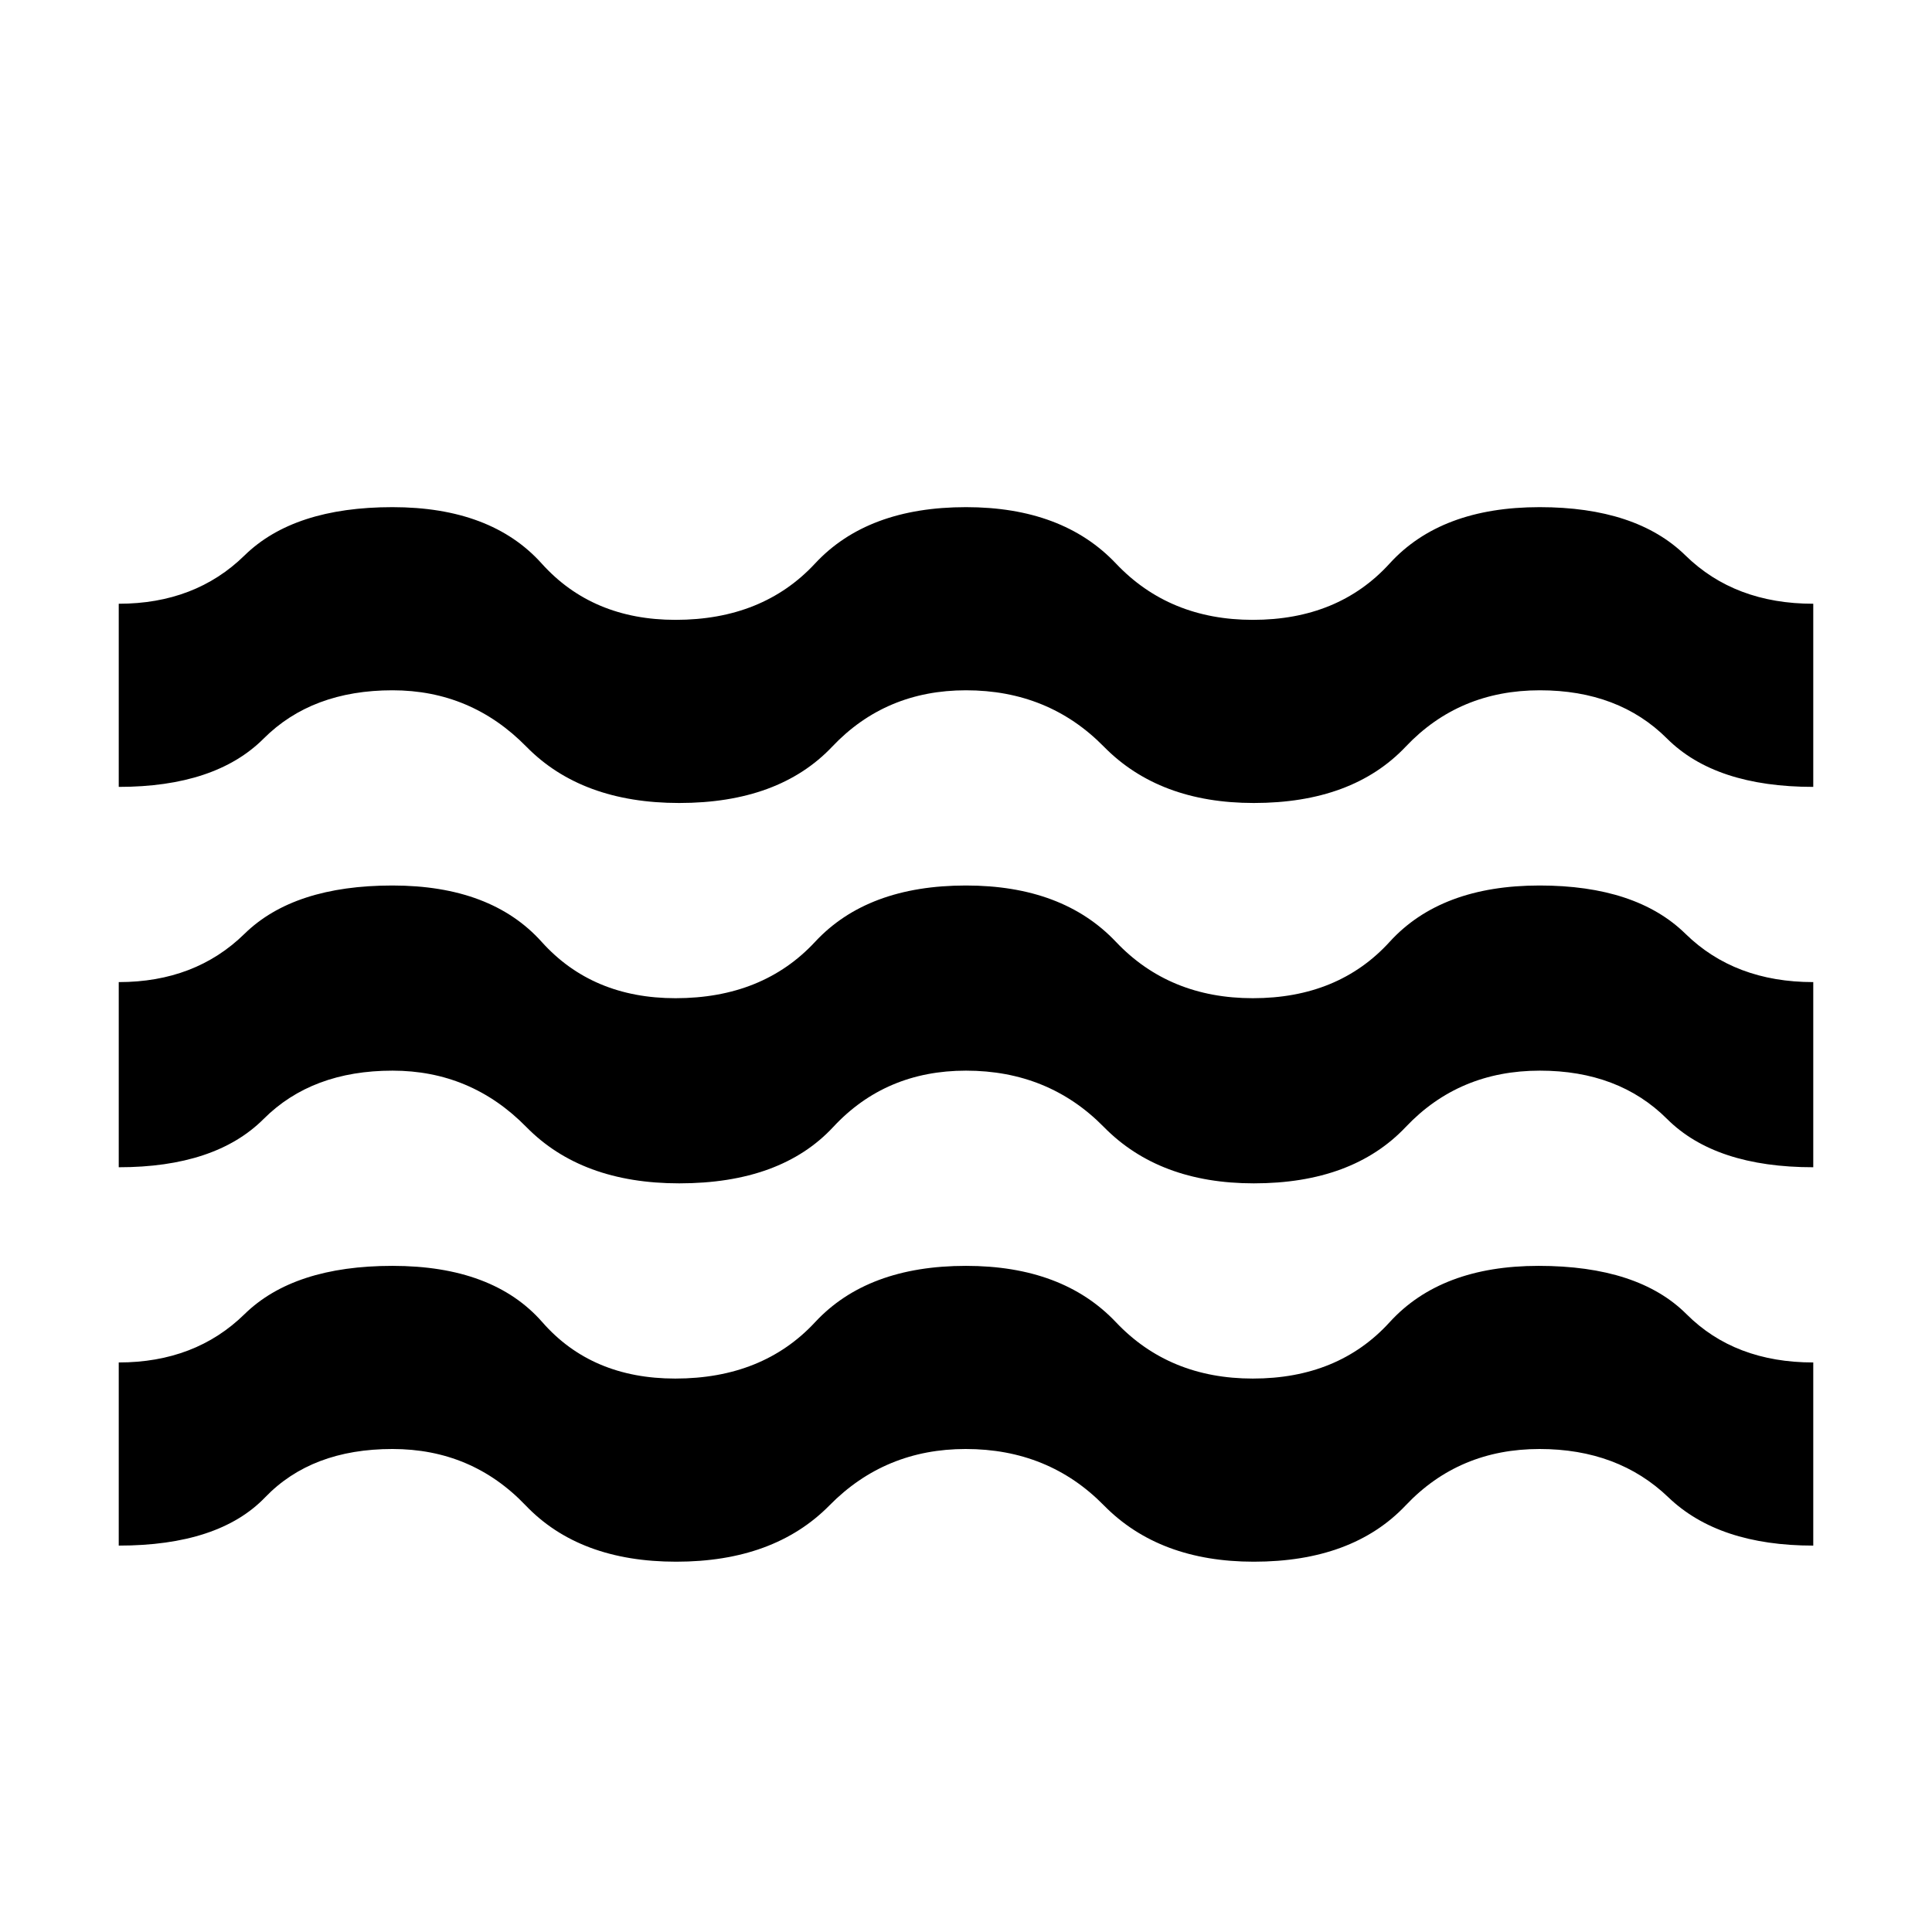 <svg xmlns="http://www.w3.org/2000/svg" height="24px" viewBox="0 -960 960 960" width="24px" fill="#000000"><path d="M59-192v-91q38 0 62.5-24t73.5-24q50 0 74.5 28t66.01 28Q379-275 405-303q26-28 75-28 48 0 74.5 28t68.01 28q42.49 0 67.99-28 25.5-28 74-28 49.5 0 73.51 24 24 24 62.99 24v91q-47 0-72-24t-64.01-24q-40.01 0-66.5 28Q672-184 623-184q-47 0-74.5-28t-68.65-28q-40.11 0-67.67 28-27.57 28-76.18 28-48.11 0-74.84-28-26.74-28-66.16-28-40.15 0-63.24 24-23.08 24-72.76 24Zm0-188v-92q38 0 62.5-24t73.5-24q48.99 0 74.15 28 25.16 28 66.52 28Q379-464 405-492t75-28q48 0 74.5 28t68.02 28q42.48 0 67.98-28 25.5-28 74.5-28 48 0 72.5 24t63.5 24v92q-48.61 0-72.65-24-24.04-24-63.2-24-40.15 0-66.65 28-26.5 28-75.5 28-47 0-74.5-28t-68.51-28q-39.95 0-65.97 28-26.02 28-76.52 28-48.5 0-75.97-28-27.48-28-66.5-28Q155-428 131-404t-72 24Zm0-189v-91q38 0 62.5-24t73.5-24q48.99 0 74.15 28 25.16 28 66.52 28Q379-652 405-680t75-28q48 0 74.5 28t68.02 28q42.48 0 67.98-28 25.5-28 74.5-28 48 0 72.5 24t63.5 24v91q-48.61 0-72.65-24-24.04-24-63.2-24-40.15 0-66.65 28-26.5 28-75.5 28-47 0-74.5-28t-68.51-28q-39.95 0-66.47 28-26.52 28-76.02 28-48.5 0-75.97-28-27.48-28-66.5-28Q155-617 131-593t-72 24Z"/></svg>